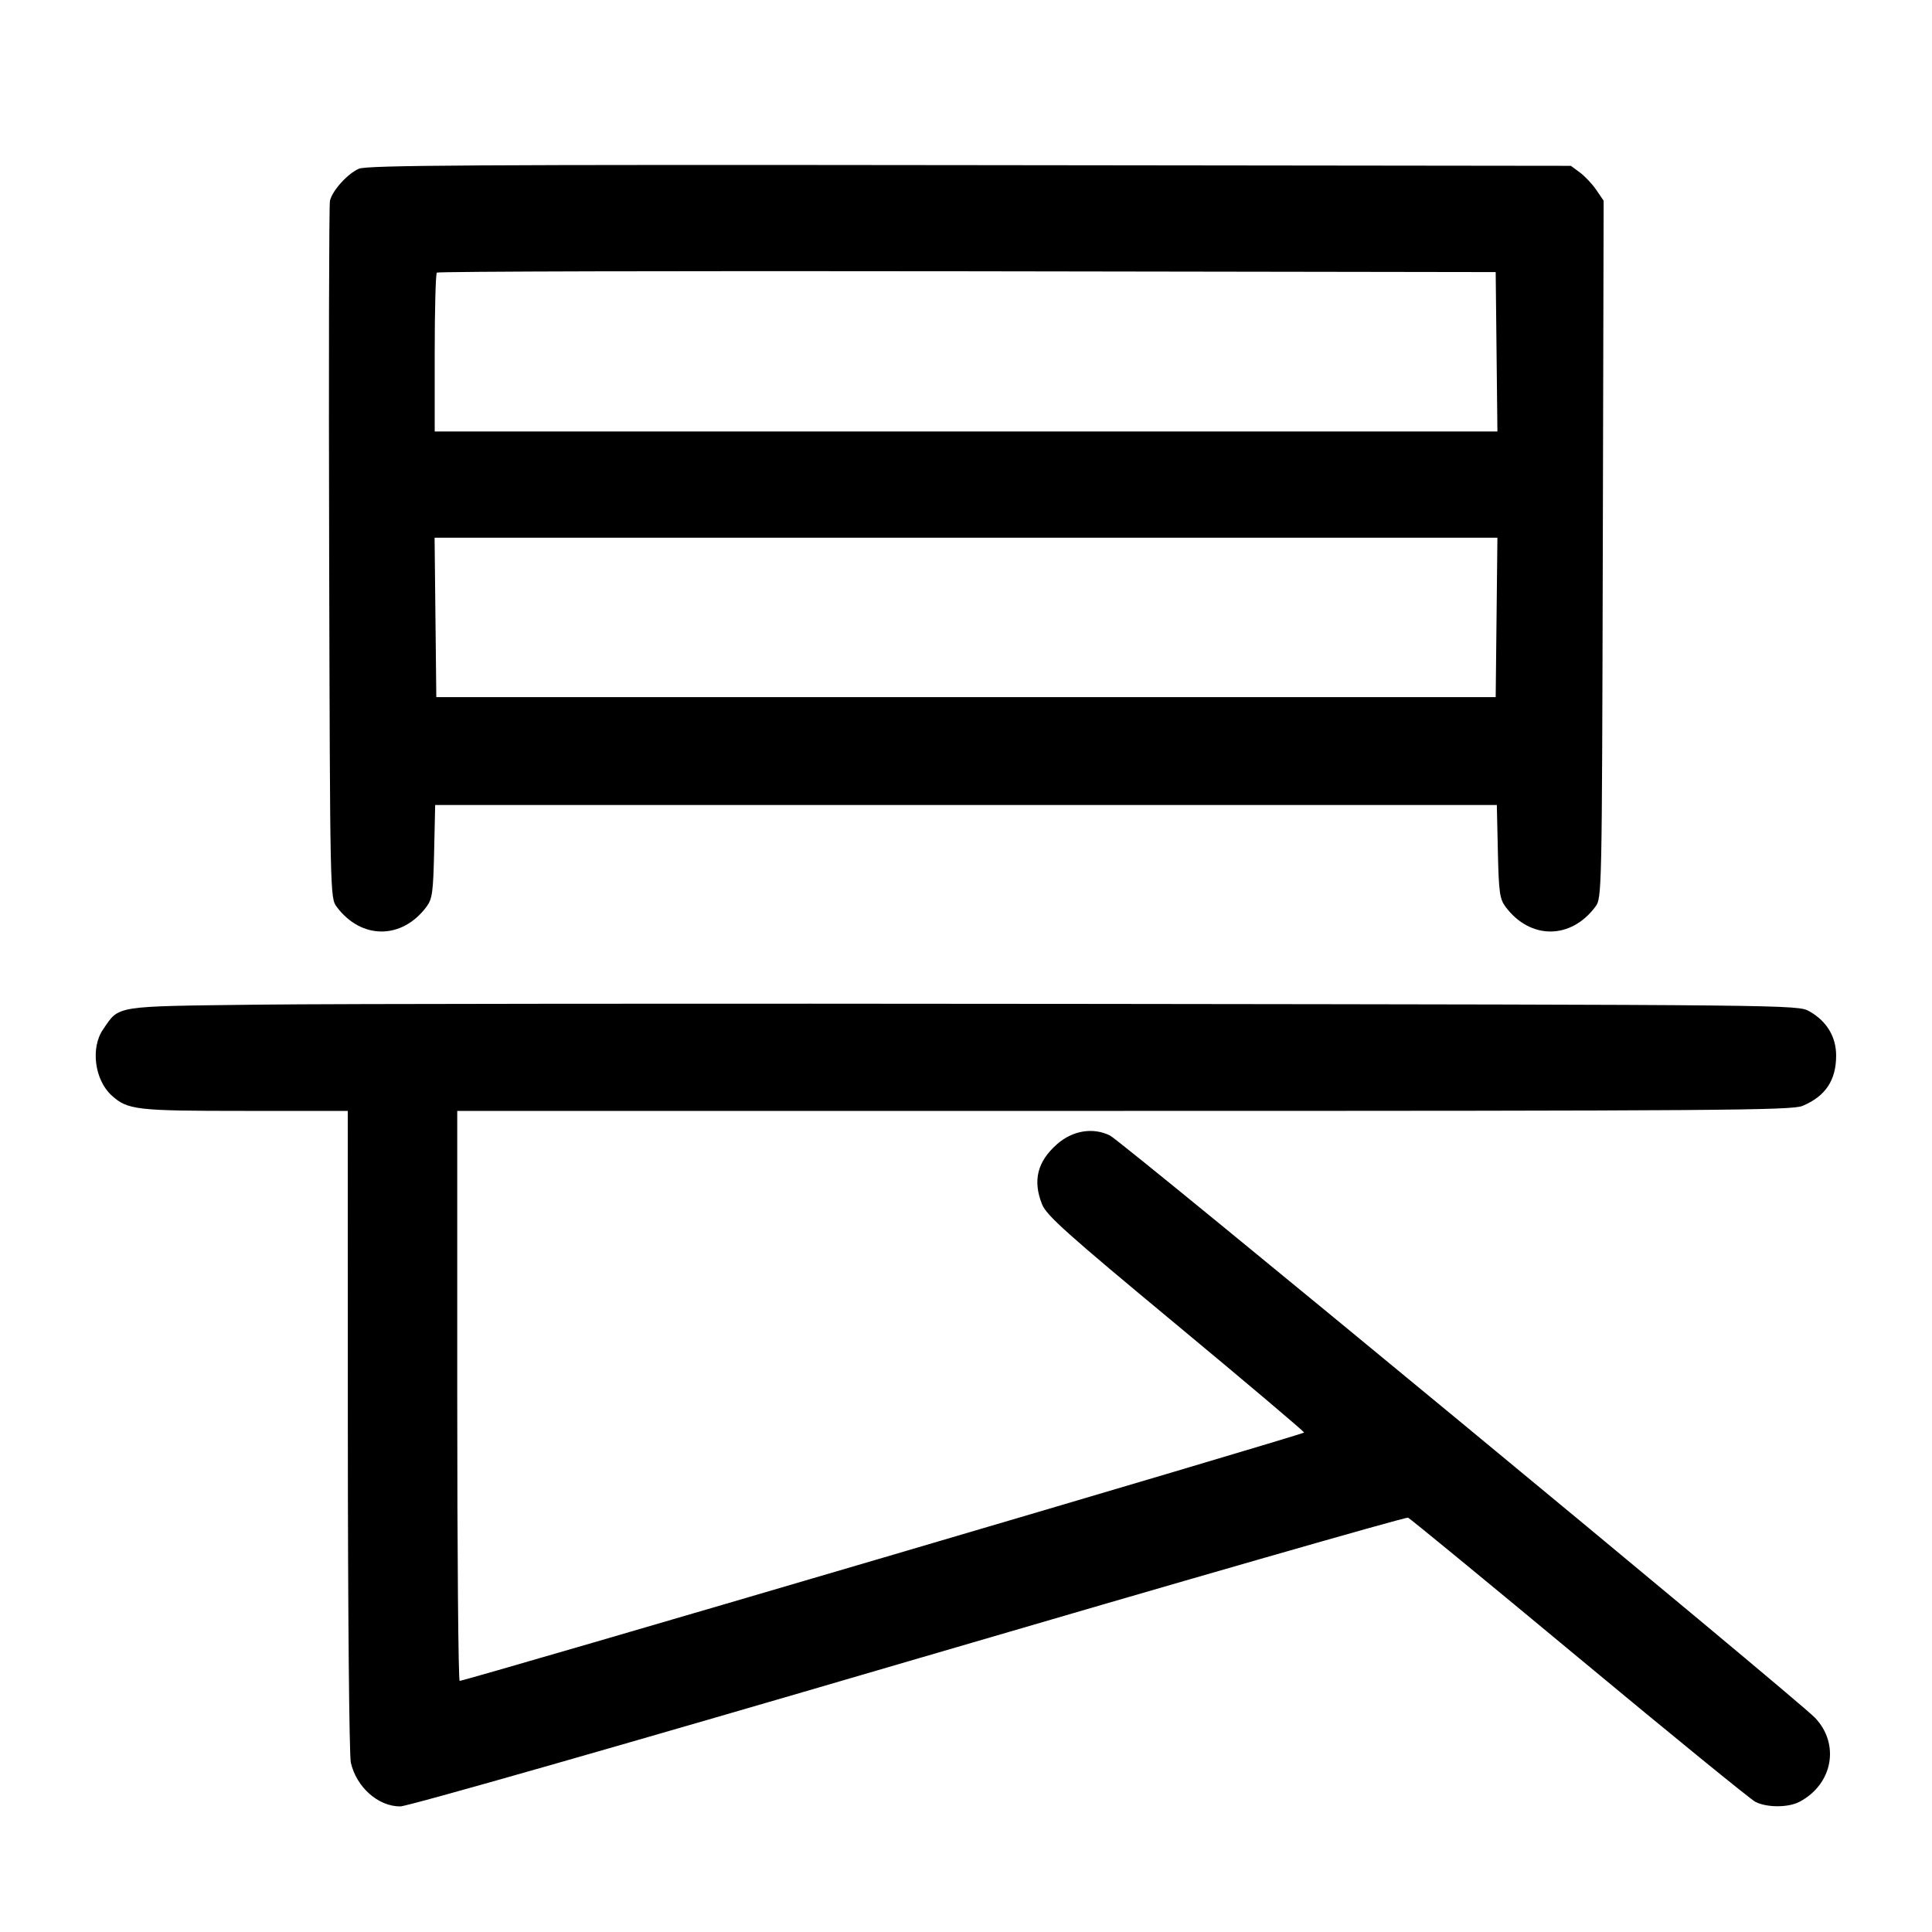 <svg width="1000" height="1000" viewBox="0 0 1000 1000" version="1.1" id="svg5" sodipodi:docname="真.svg" inkscape:version="1.3 (0e150ed6c4, 2023-07-21)" xmlns:inkscape="http://www.inkscape.org/namespaces/inkscape" xmlns:sodipodi="http://sodipodi.sourceforge.net/DTD/sodipodi-0.dtd" xmlns="http://www.w3.org/2000/svg" xmlns:svg="http://www.w3.org/2000/svg"><path d="M185.751 87.337 C 179.924 89.883,172.081 98.552,170.784 103.878 C 170.300 105.870,170.112 187.883,170.368 286.128 C 170.830 463.579,170.856 464.787,174.270 469.359 C 186.995 486.402,207.990 486.404,220.730 469.365 C 223.758 465.315,224.231 461.911,224.706 440.718 L 225.246 416.667 500.000 416.667 L 774.754 416.667 775.294 440.718 C 775.769 461.911,776.242 465.315,779.270 469.365 C 792.010 486.405,813.005 486.402,825.730 469.359 C 829.145 464.785,829.169 463.618,829.605 284.324 L 830.044 103.891 826.272 98.349 C 824.197 95.301,820.383 91.238,817.795 89.320 L 813.089 85.833 501.961 85.475 C 245.841 85.180,189.935 85.509,185.751 87.337 M774.612 182.083 L 775.058 223.333 500.029 223.333 L 225.000 223.333 225.000 182.778 C 225.000 160.472,225.502 141.720,226.116 141.106 C 226.730 140.492,350.292 140.180,500.699 140.412 L 774.167 140.833 774.612 182.083 M774.612 319.583 L 774.167 360.833 500.000 360.833 L 225.833 360.833 225.388 319.583 L 224.942 278.333 500.000 278.333 L 775.058 278.333 774.612 319.583 M134.167 520.000 C 58.054 520.928,61.962 520.305,53.316 532.884 C 46.794 542.372,48.987 559.041,57.807 567.024 C 66.056 574.489,70.462 575.000,126.613 575.000 L 180.000 575.000 180.040 740.417 C 180.062 833.693,180.741 908.684,181.596 912.371 C 184.547 925.094,195.732 935.000,207.148 935.000 C 211.019 935.000,321.075 903.567,470.293 859.844 C 611.362 818.508,727.694 785.074,728.808 785.546 C 729.922 786.019,769.788 818.768,817.400 858.323 C 865.012 897.879,906.037 931.313,908.567 932.621 C 914.446 935.661,925.541 935.675,931.333 932.649 C 948.600 923.628,952.491 902.798,939.462 889.132 C 929.998 879.205,581.025 590.990,574.560 587.762 C 565.834 583.404,555.219 585.113,547.181 592.170 C 536.916 601.183,534.447 611.052,539.376 623.370 C 541.675 629.117,552.140 638.487,608.543 685.298 C 645.094 715.634,674.996 740.915,674.991 741.477 C 674.984 742.401,240.882 870.070,237.917 870.021 C 237.229 870.009,236.667 803.625,236.667 722.500 L 236.667 575.000 581.720 575.000 C 888.467 575.000,927.455 574.715,932.909 572.436 C 944.847 567.448,950.385 559.181,950.385 546.345 C 950.385 536.615,945.455 528.473,936.527 523.455 C 930.521 520.080,928.994 520.064,566.498 519.616 C 366.299 519.369,171.750 519.542,134.167 520.000 " stroke="none" fill-rule="evenodd" fill="#000000"></path></svg>